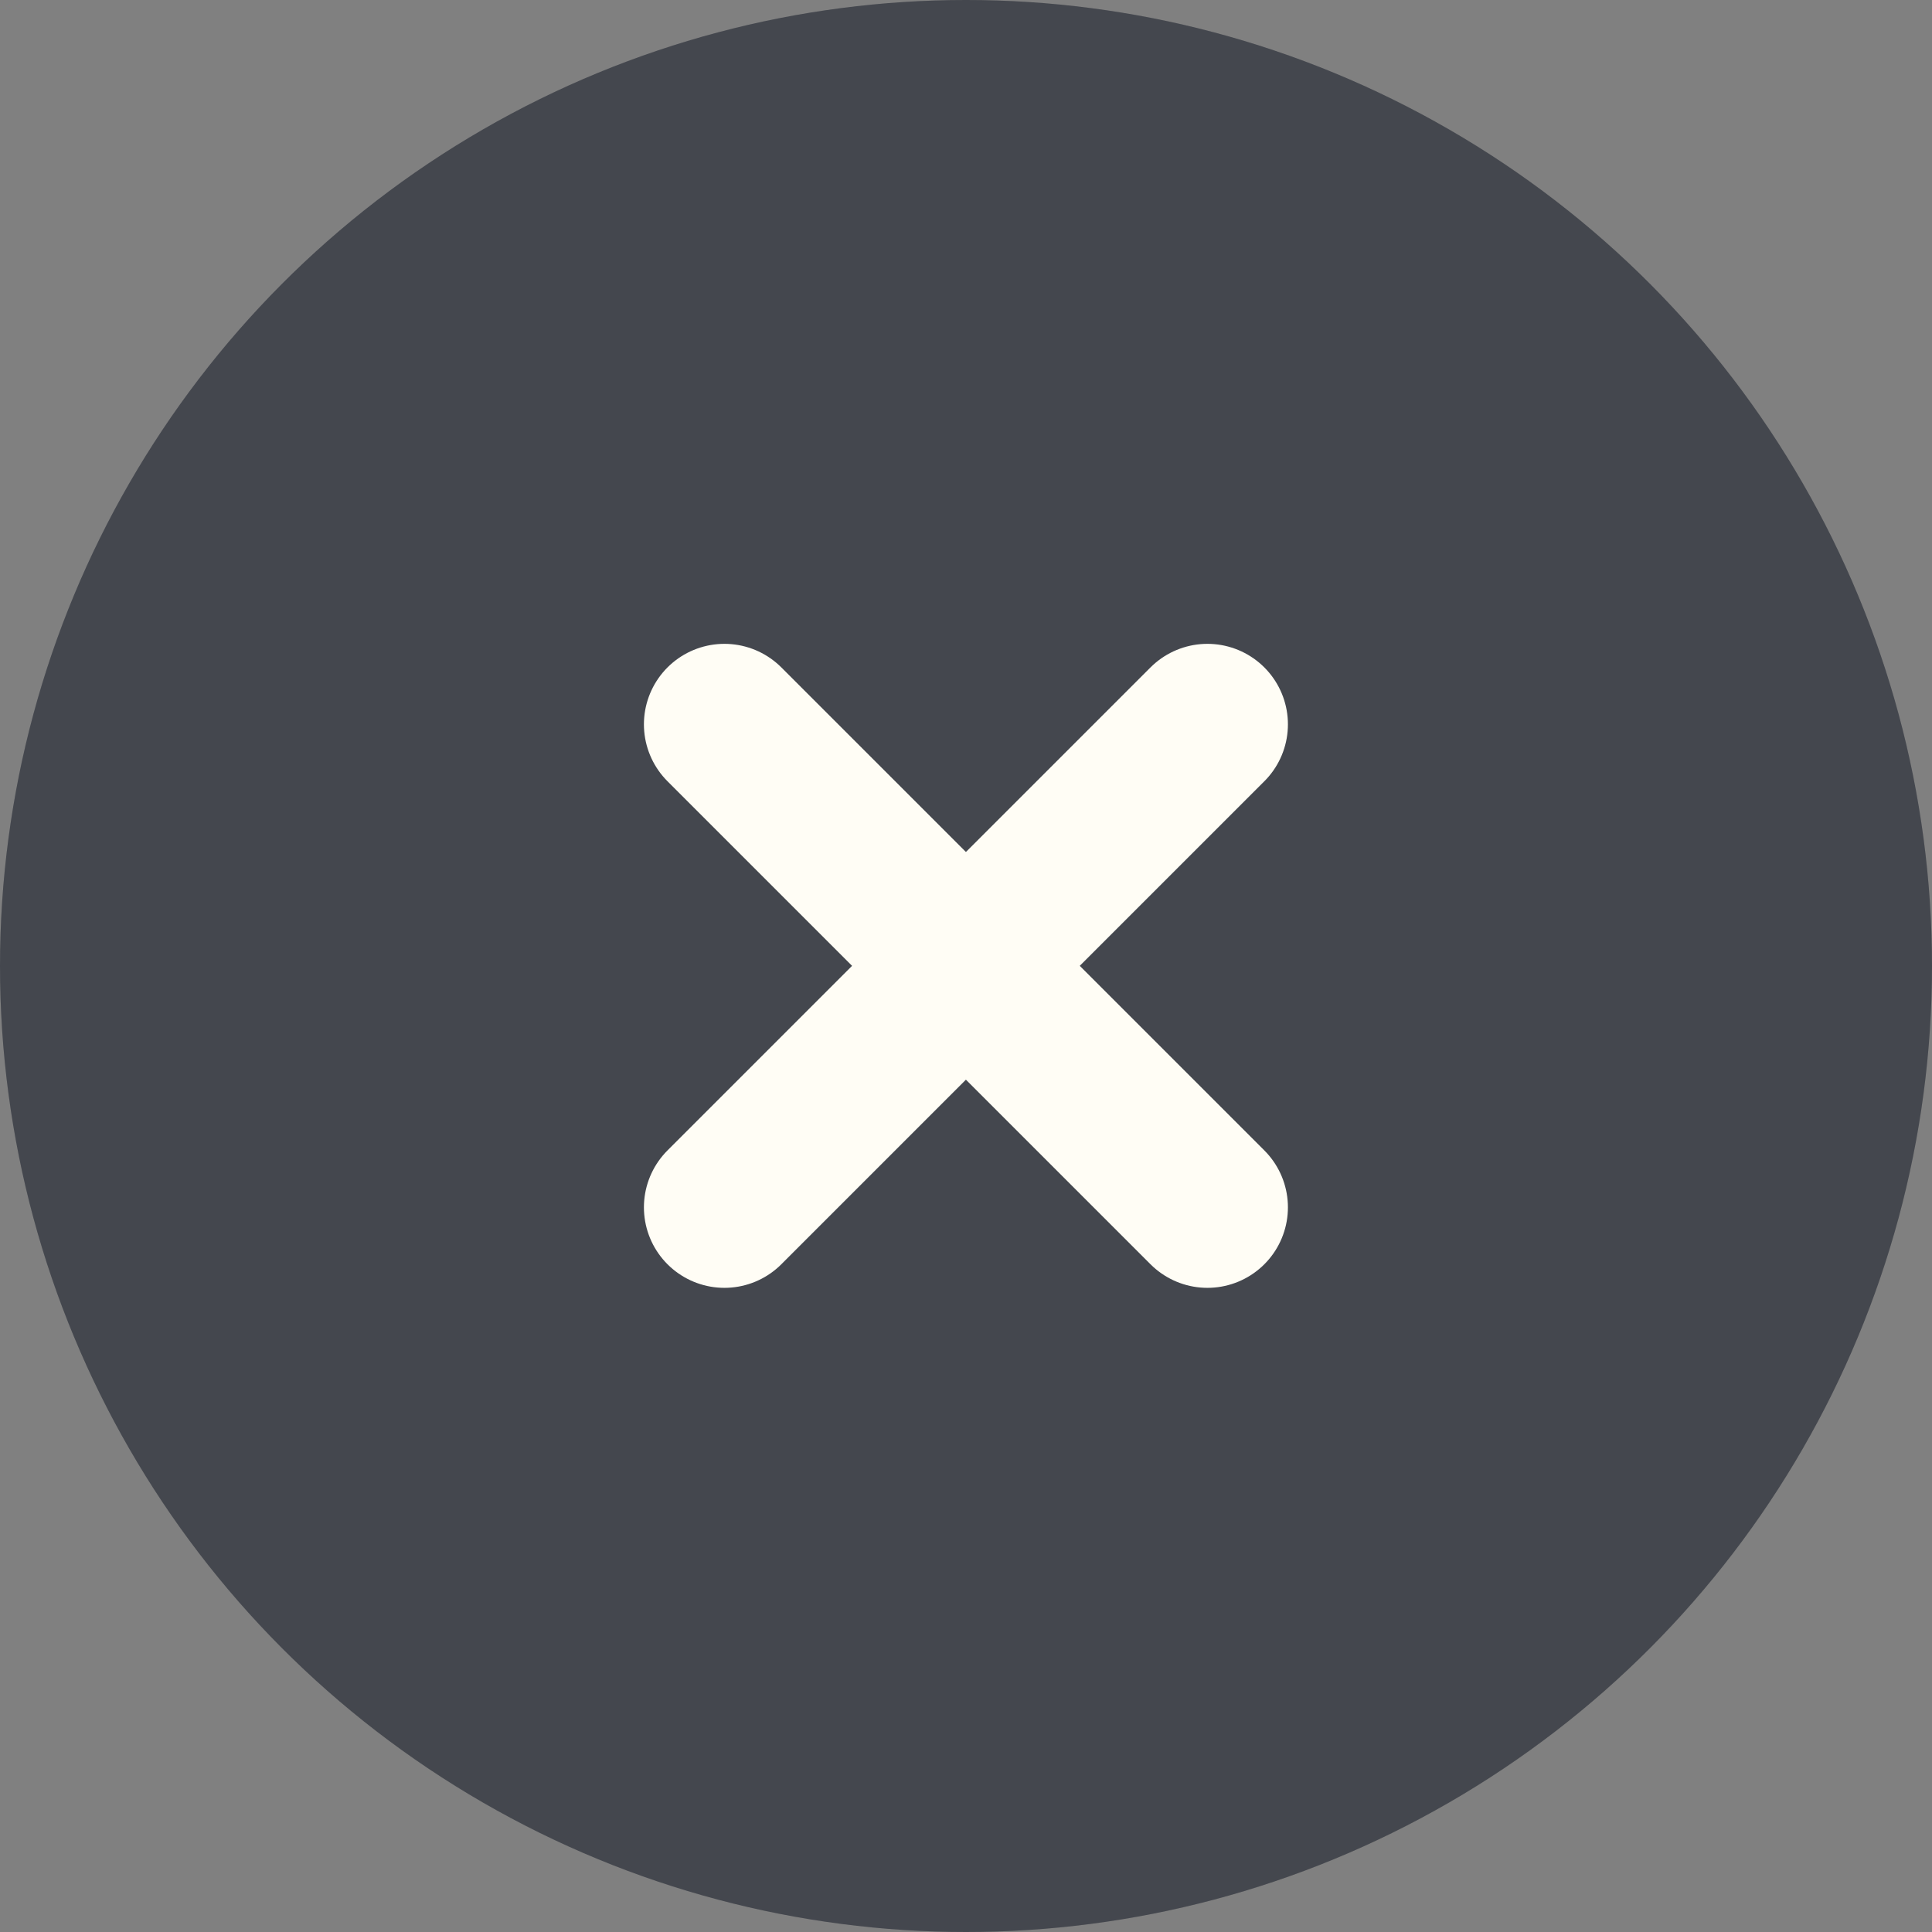 <svg id="btn_close_hover" xmlns="http://www.w3.org/2000/svg" width="24" height="24" viewBox="0 0 24 24">
  <rect x="0" y="0" width="24" height="24" fill="#808080" stroke="none"/>
  <circle id="Ellipse_3029" data-name="Ellipse 3029" cx="12" cy="12" r="12" fill="#30333b"/>
  <circle id="Ellipse_3068" data-name="Ellipse 3068" cx="12" cy="12" r="12" fill="#fff" opacity="0.1"/>
  <g id="Group_13797" data-name="Group 13797" transform="translate(1.354 1.646)">
    <path id="Path_158819" data-name="Path 158819" d="M-8171.114,3374.287l6,6" transform="translate(8178.759 -3366.935)" fill="none" stroke="#fffdf5" stroke-linecap="round" stroke-width="2"/>
    <path id="Path_158820" data-name="Path 158820" d="M-8165.114,3374.287l-6,6" transform="translate(8178.759 -3366.935)" fill="none" stroke="#fffdf5" stroke-linecap="round" stroke-width="2"/>
  </g>
</svg>
